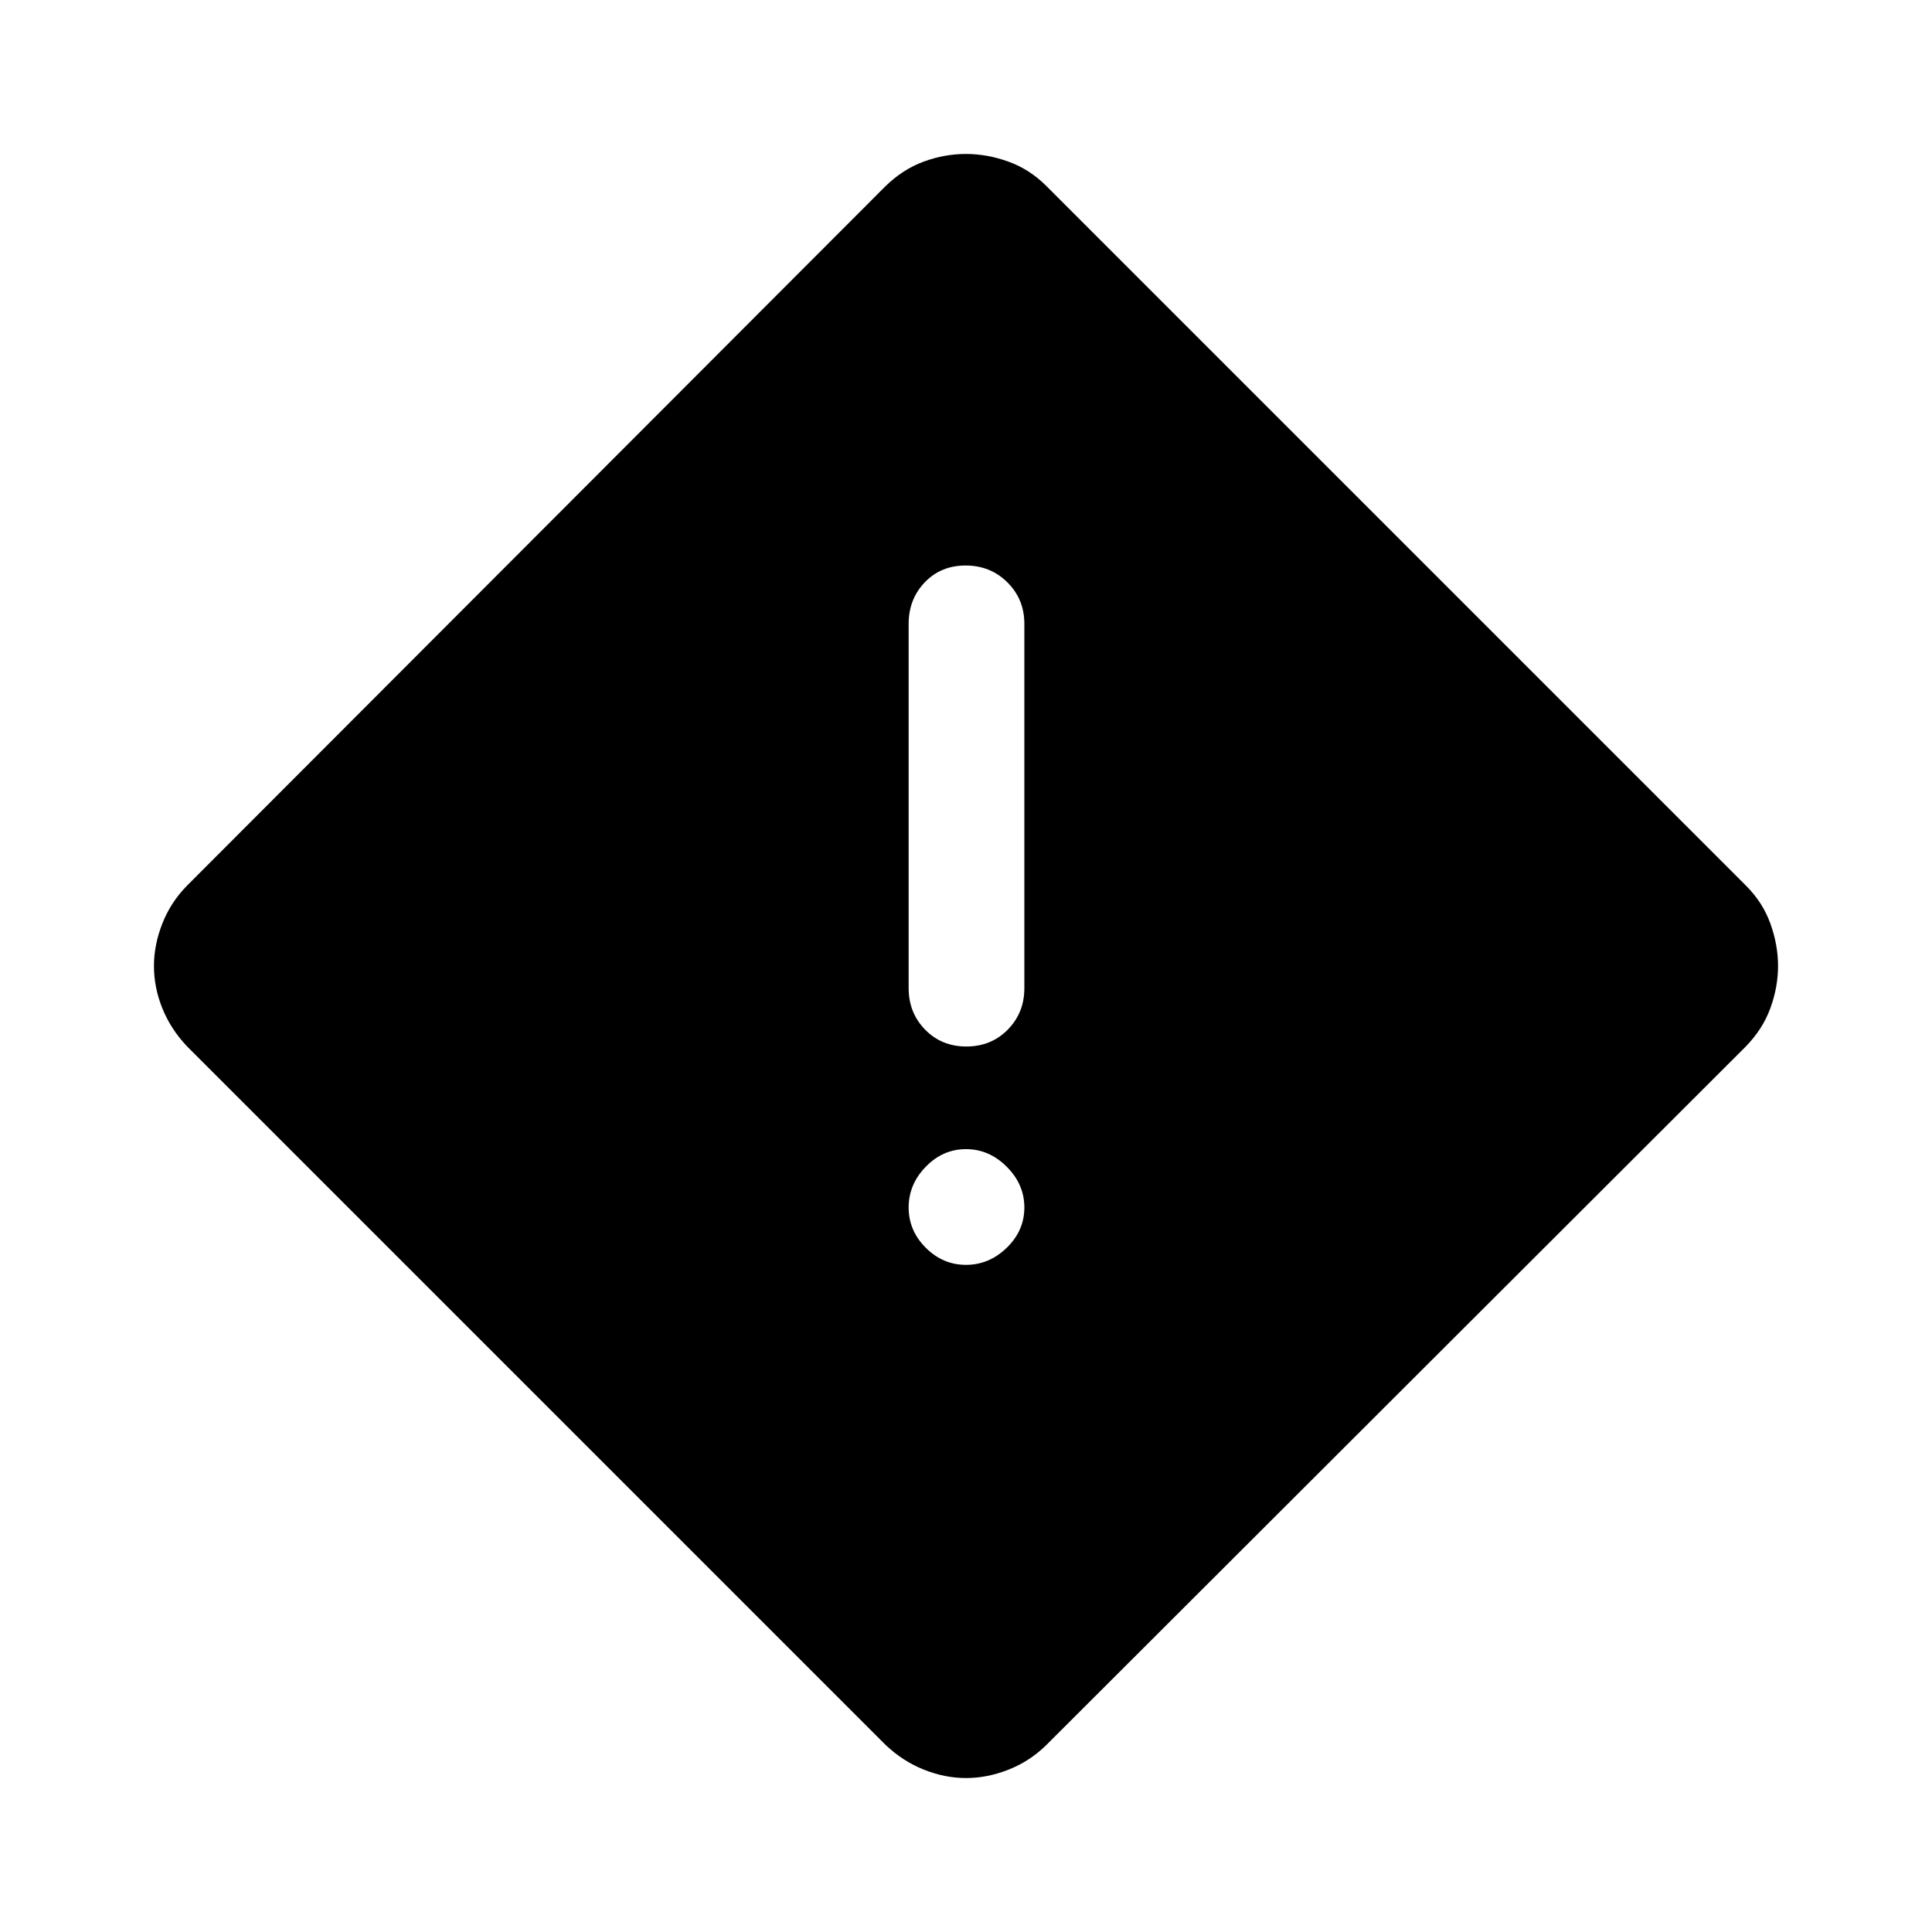 <svg xmlns="http://www.w3.org/2000/svg" height="48" viewBox="0 -960 960 960" width="48"><path d="M480.05-76.5q-10.55 0-21.01-4.18Q448.57-84.87 440-93L93-440q-8.13-8.57-12.32-18.93Q76.5-469.29 76.5-480q0-10.56 4.2-21.18Q84.89-511.8 93-520l346.91-347.39q8.66-8.48 19.02-12.29 10.36-3.82 21.07-3.82 10.52 0 21.1 3.82 10.58 3.81 18.9 12.18L867.5-520q8.37 8.32 12.18 18.89 3.82 10.58 3.82 21.09 0 10.52-3.82 20.98-3.81 10.47-12.29 19.13L520-93q-8.19 8.11-18.8 12.3-10.6 4.2-21.15 4.2Zm.13-363.5q12.32 0 20.57-8.38Q509-456.75 509-469v-181q0-12.25-8.43-20.63-8.42-8.37-20.75-8.37-12.32 0-20.32 8.37-8 8.38-8 20.63v181q0 12.25 8.18 20.62 8.17 8.38 20.5 8.38ZM480-331.5q11.5 0 20.25-8.5t8.75-20q0-11.5-8.75-20.25T480-389q-11.5 0-20 8.75T451.5-360q0 11.5 8.5 20t20 8.5Z"/></svg>